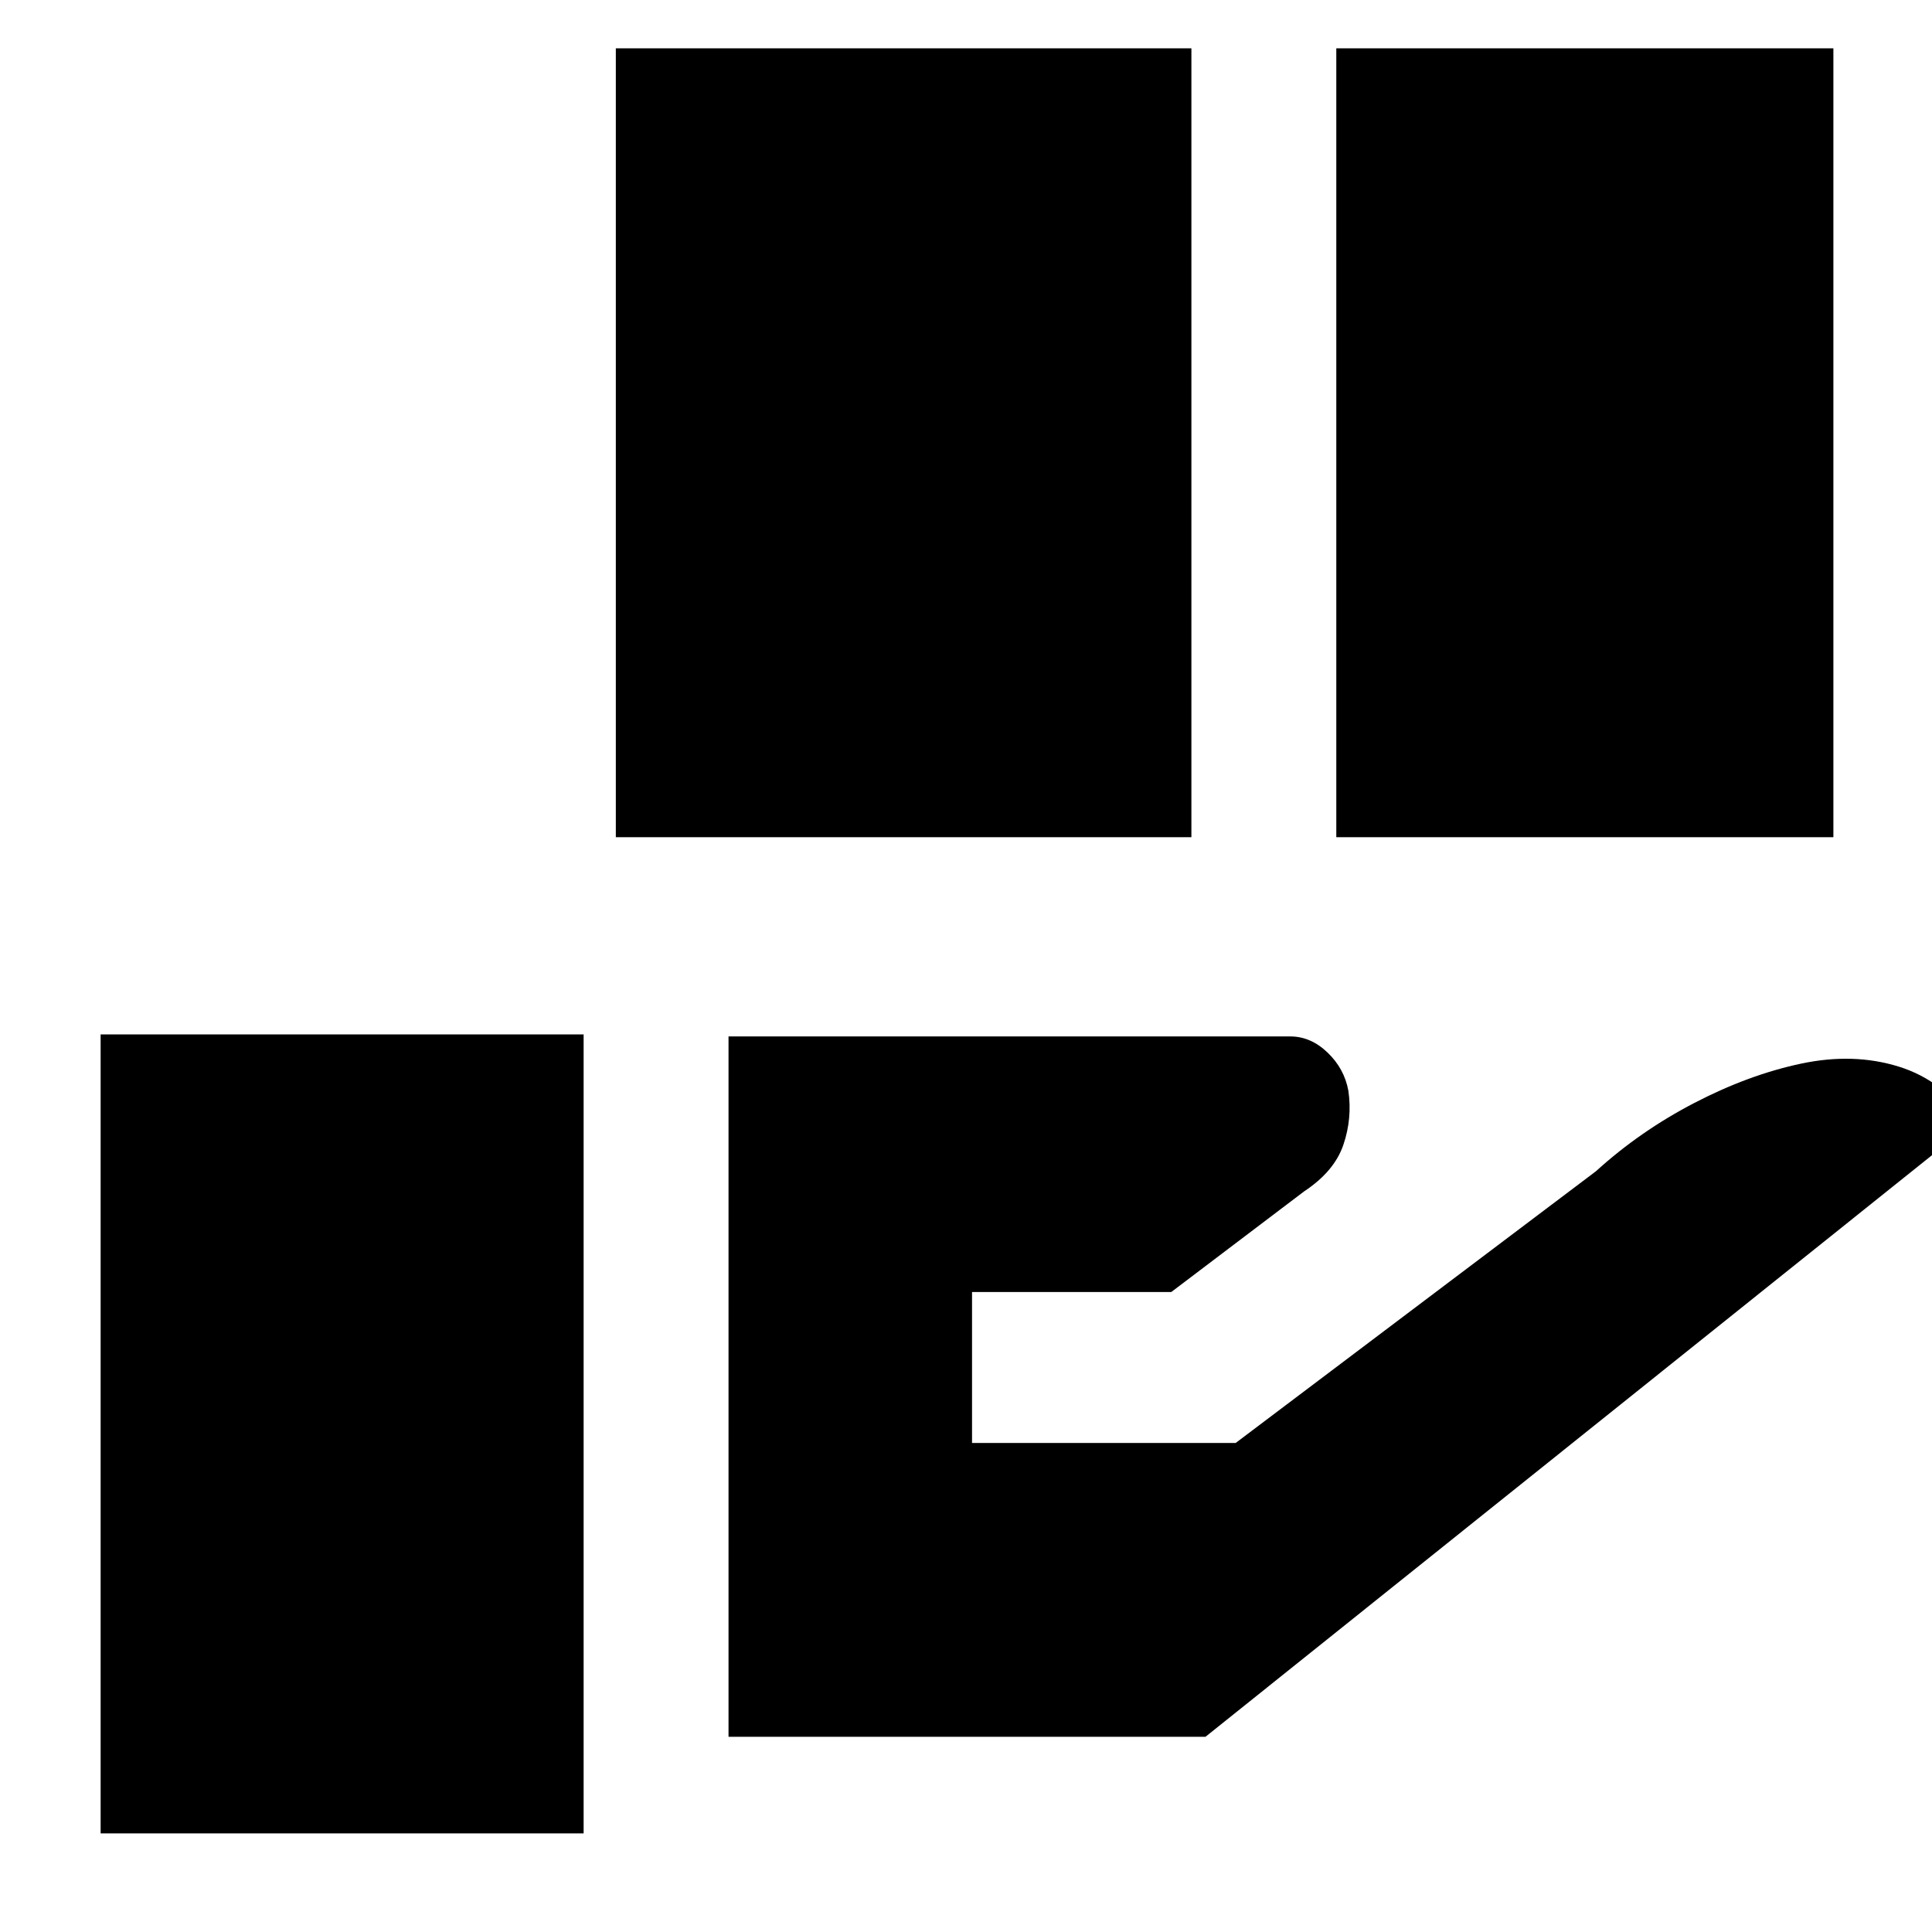<svg xmlns="http://www.w3.org/2000/svg" height="20" viewBox="0 -960 960 960" width="20"><path d="M306-544v-392h286v392H306Zm358 0v-392h247v392H664ZM362-97v-348h279.15q10.14 0 18.5 8 8.35 8 10.35 19 2 13.69-2.5 26.89Q663-377.91 648-368l-66 50h-99v75h131l179-135q22-20 49-34t53-19.5q26-5.5 48.5 1.5t36.5 28L599-97H362ZM50-49v-397h240v397H50Z"/></svg>